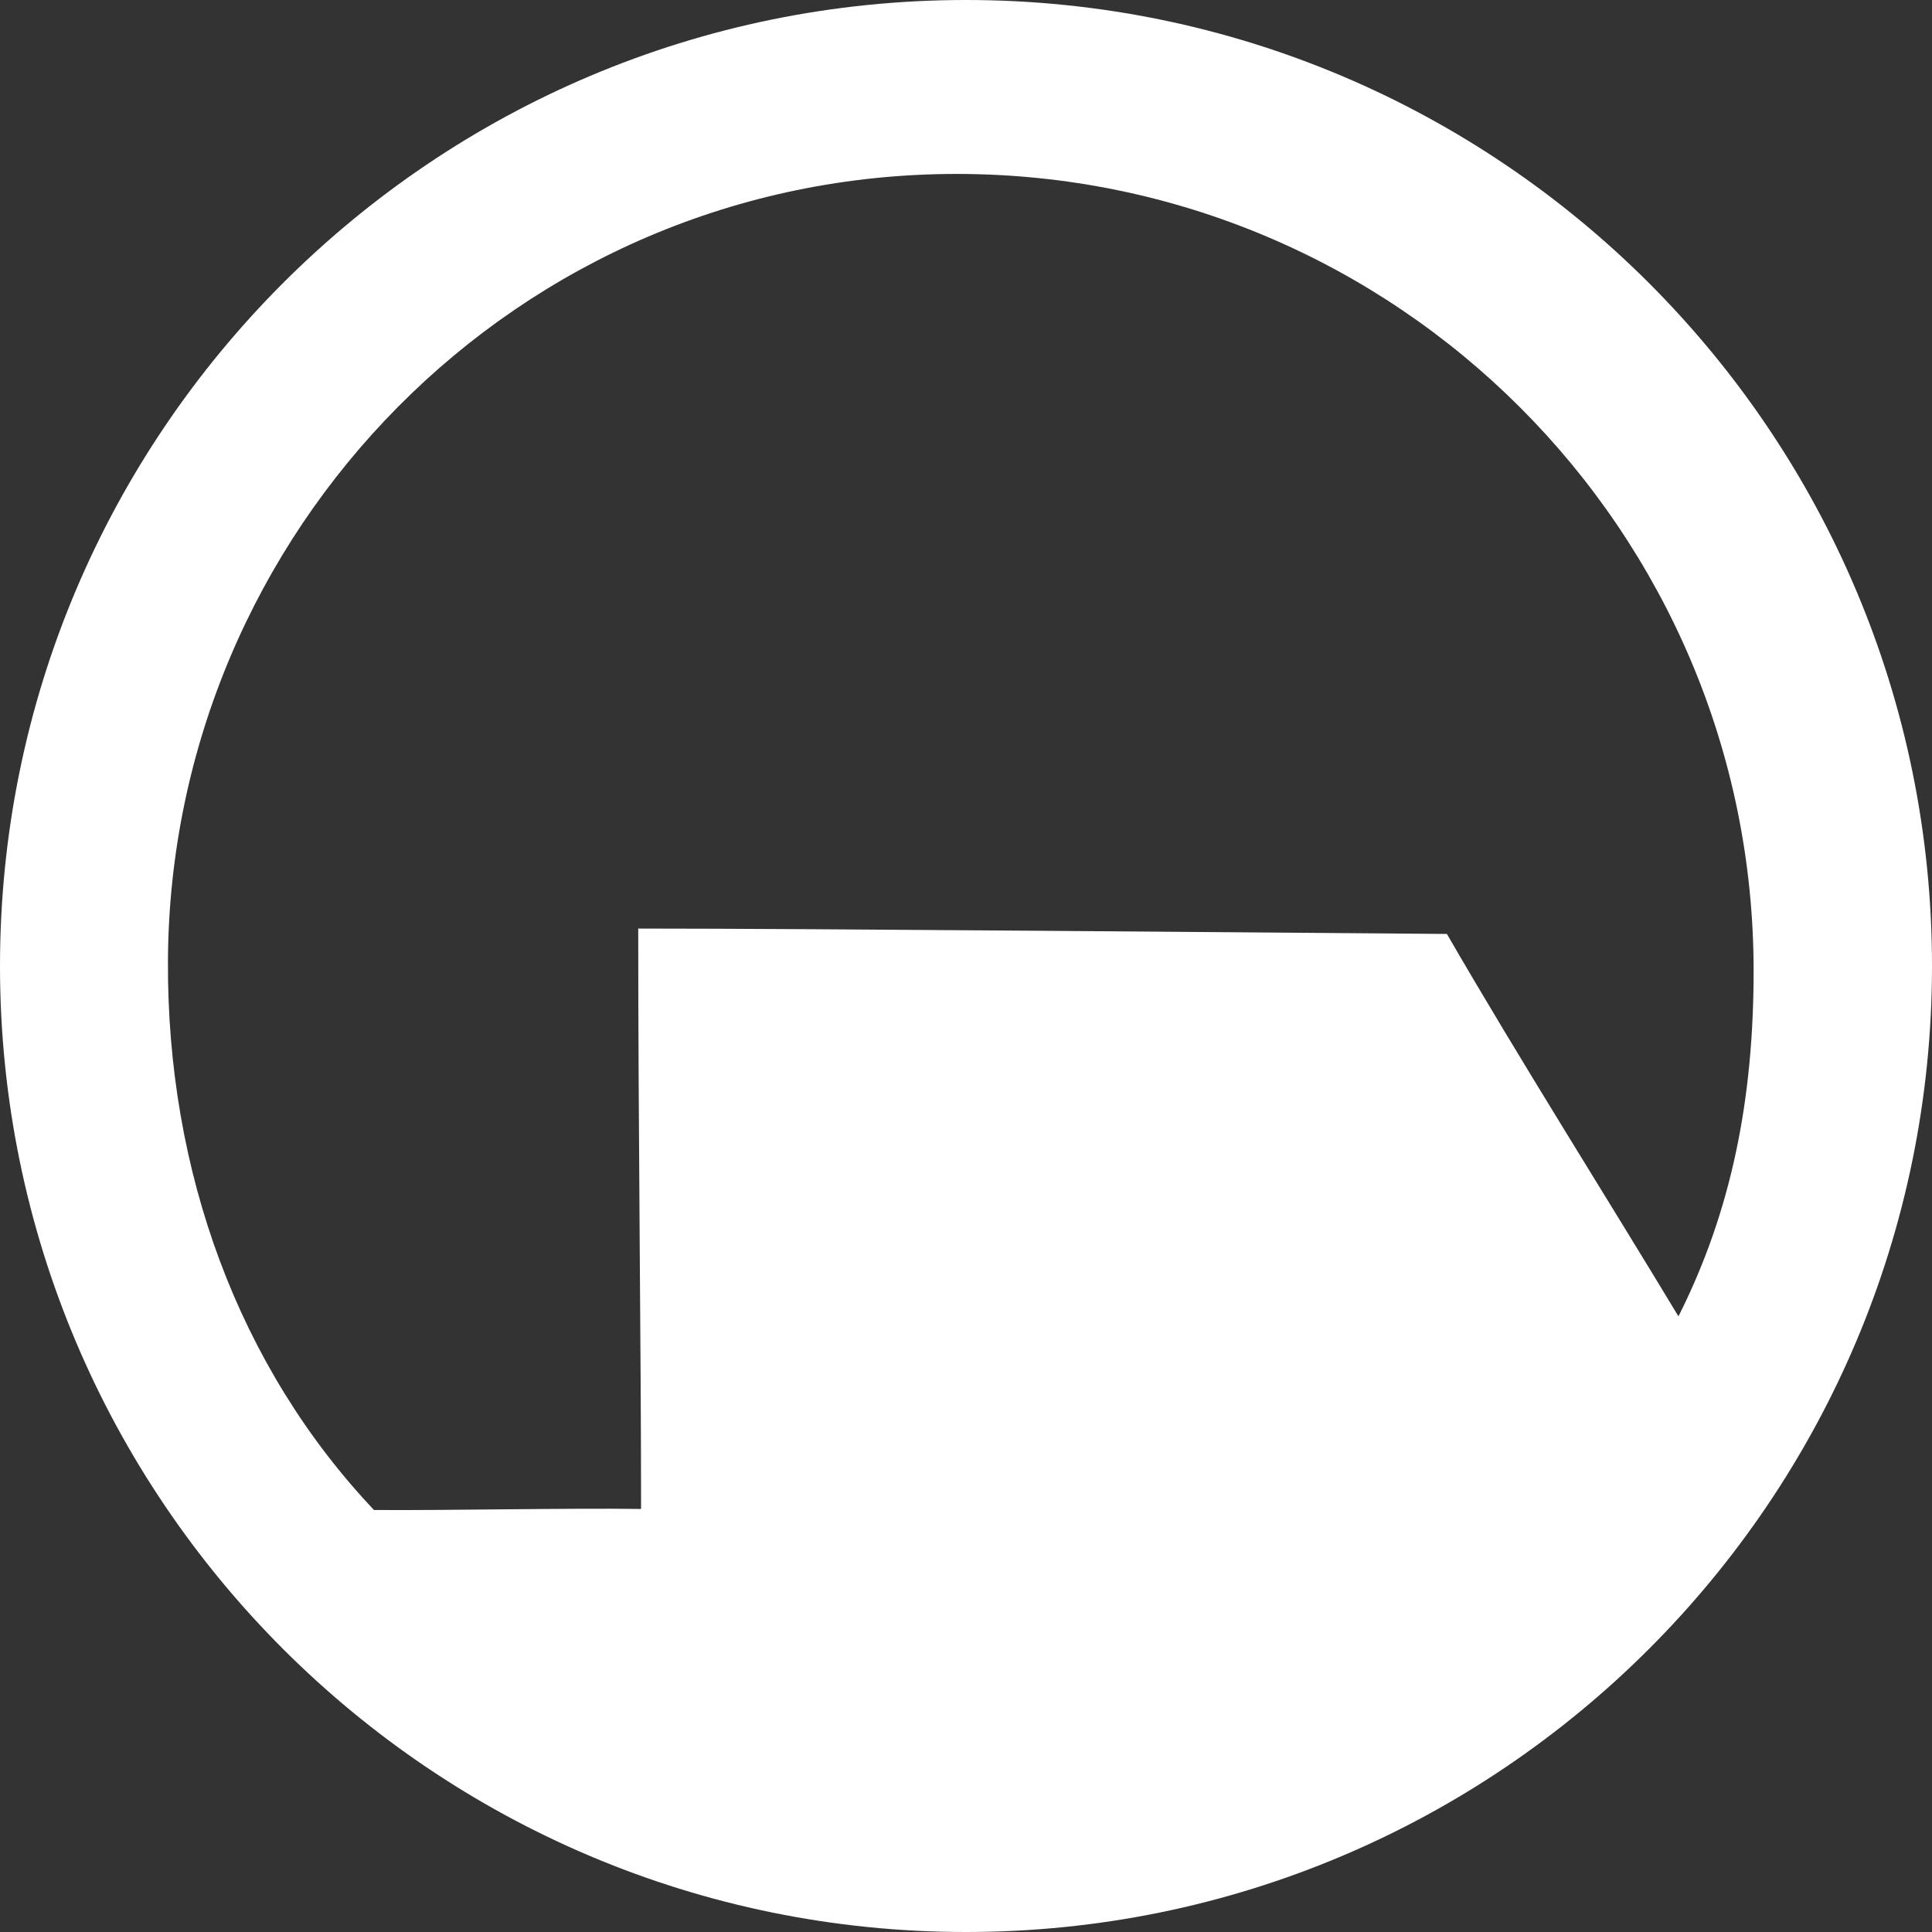 <?xml version="1.0" encoding="UTF-8" standalone="no"?>
<svg xmlns="http://www.w3.org/2000/svg" width="256" height="256" version="1.0">
  <rect width="100%" height="100%" fill="#333333" stroke="none"/>
  <path fill="white" d="M 128,0 C 57.343,0 0,57.343 0,128 C 0,198.657 57.343,256 128,256 C 198.657,256 256,198.657 256,128 C 256,57.343 198.657,0 128,0 z M 126.77,23.047 C 185.053,23.047 232.363,70.357 232.363,128.64 C 232.363,145.56 229.468,160.405 222.402,174.423 C 213.16,159.079 201.117,140.025 191.723,123.753 C 165.211,123.564 107.646,123.04 84.568,123.04 C 84.568,149.669 84.945,178.751 84.945,199.946 C 75.518,199.808 58.967,200.158 49.554,200.081 C 31.676,181.164 22.104,155.342 22.254,127.28 C 22.557,70.51 68.488,23.047 126.77,23.047 z" />
</svg>
